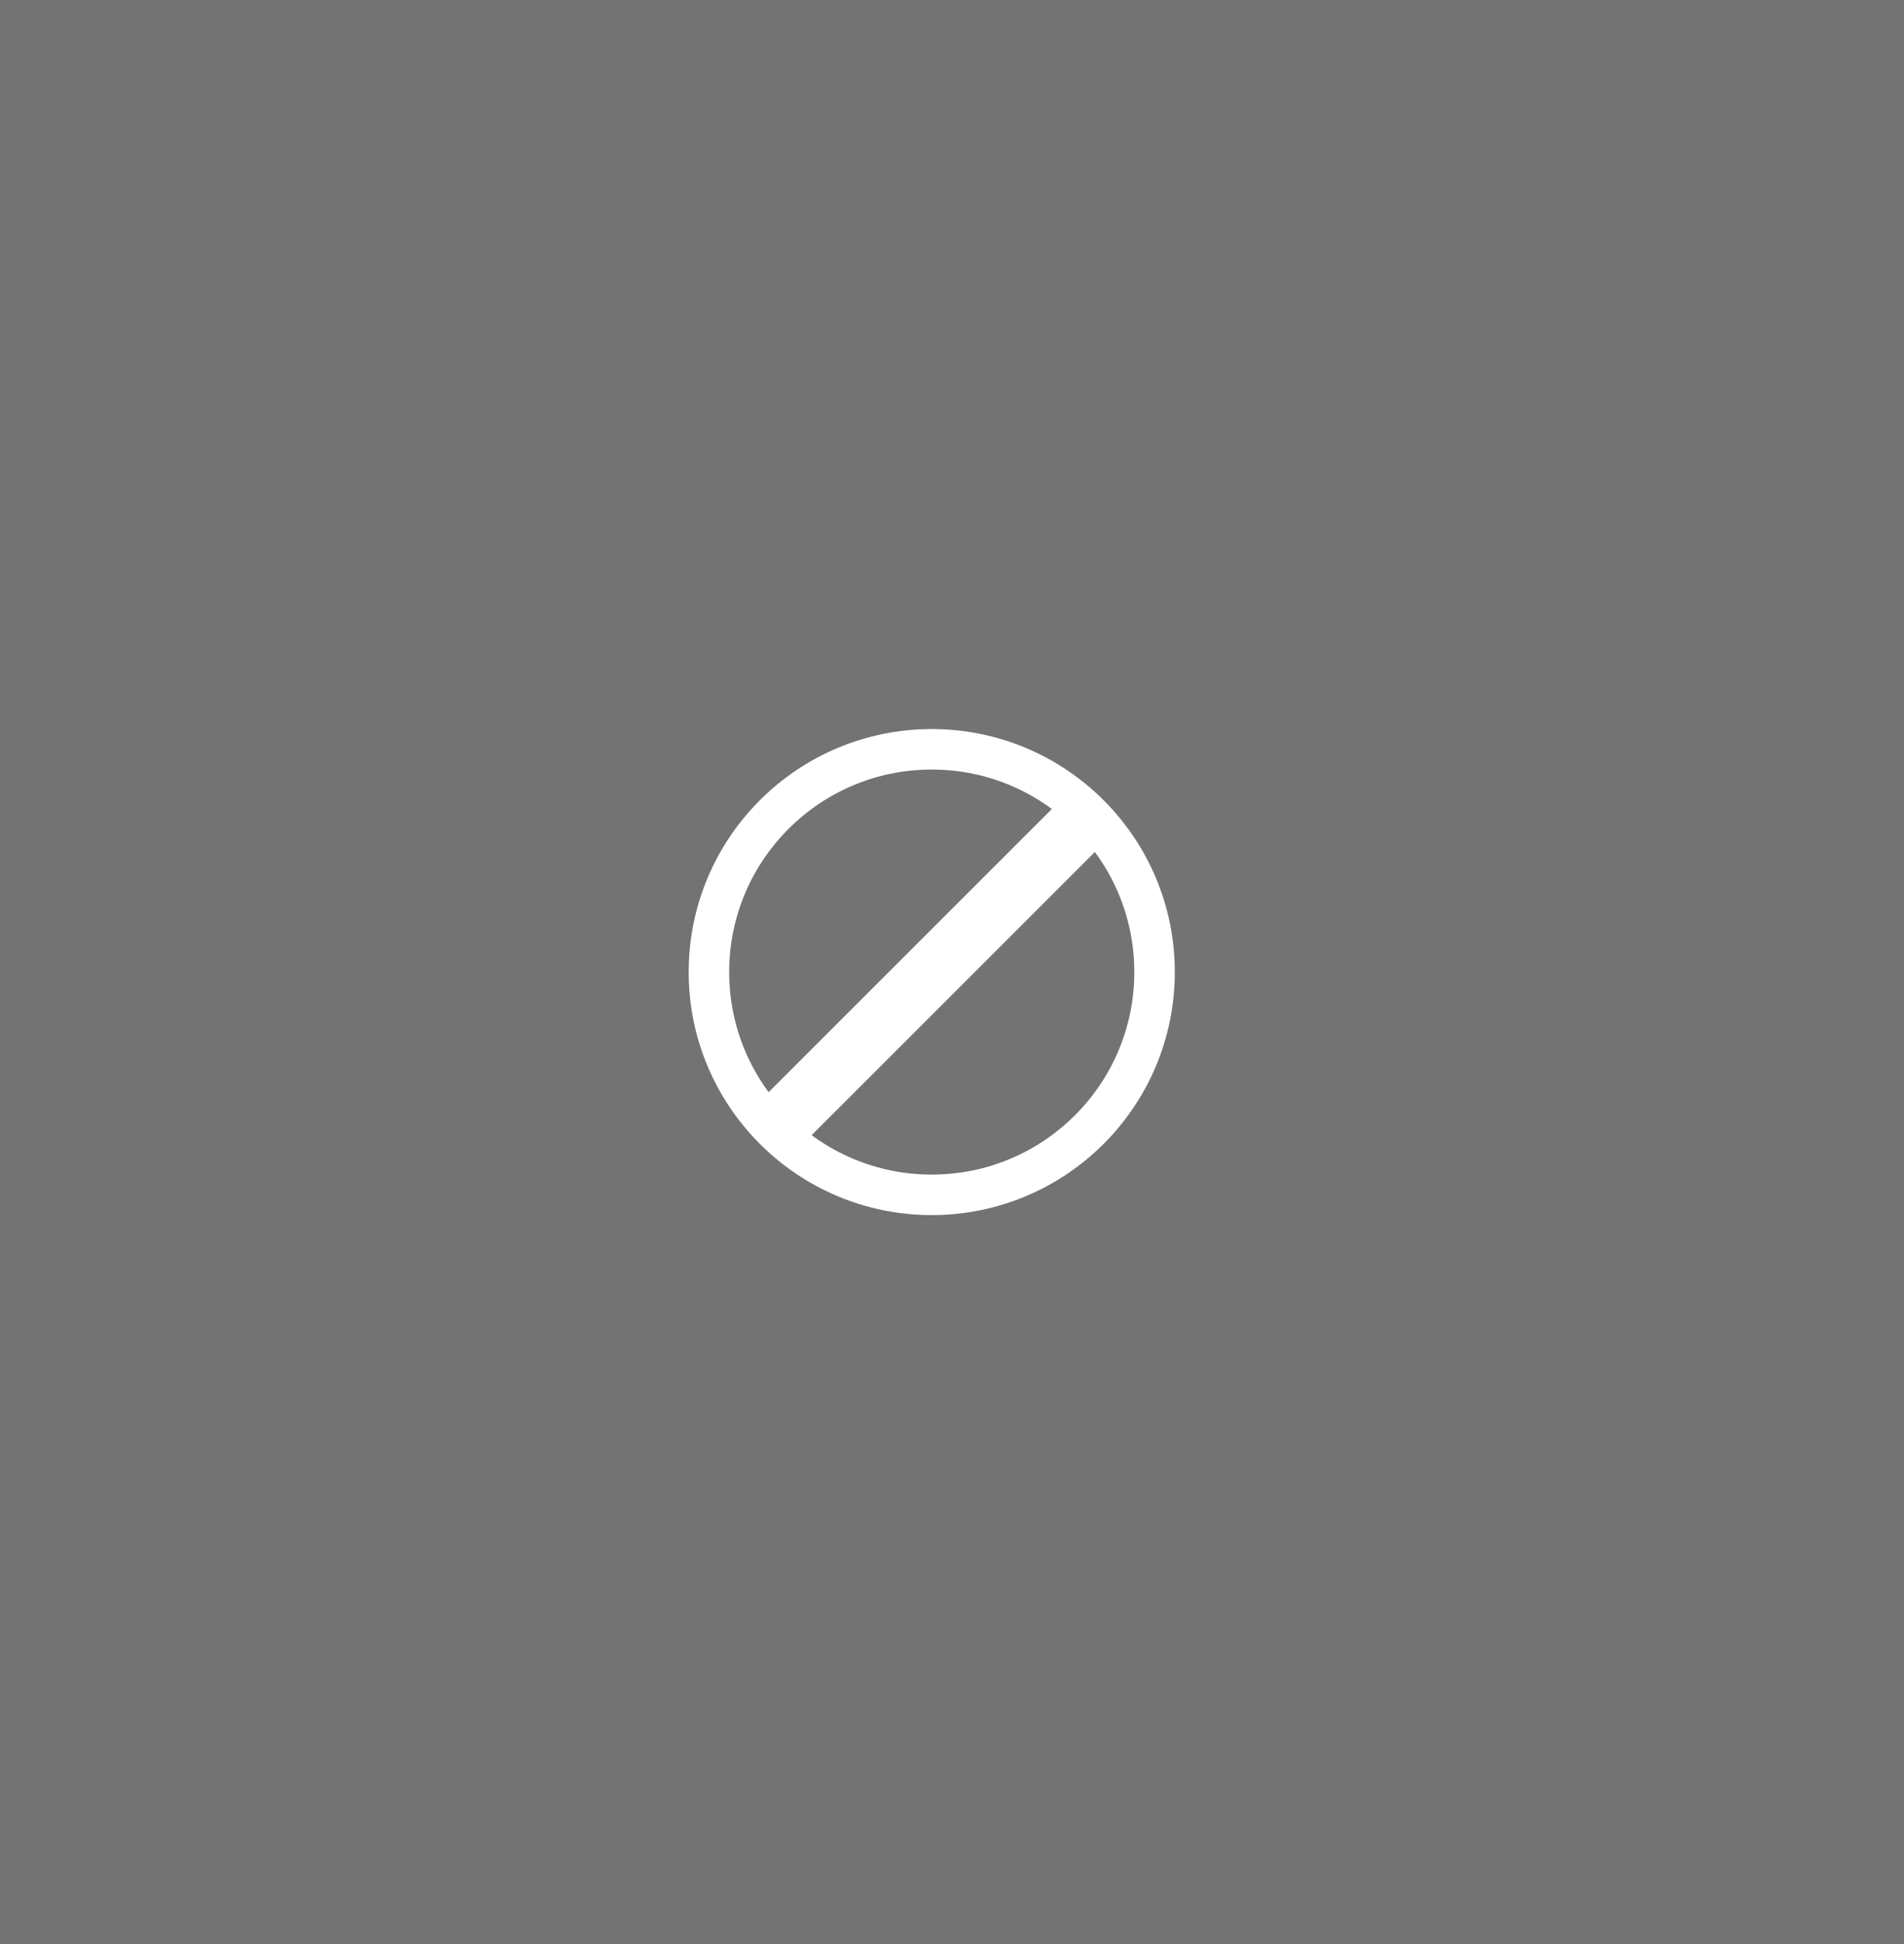 <svg width="47" height="48" viewBox="0 0 47 48" fill="none" xmlns="http://www.w3.org/2000/svg">
<rect x="0" y="0" width="47" height="48" fill="#808080" stroke="none"/>
<rect width="47" height="48" transform="matrix(-1 0 0 1 47 0)" fill="black" fill-opacity="0.1"/>
<path d="M26.536 20.464L19.465 27.535" stroke="white" stroke-width="1.5" stroke-linecap="round"/>
<circle cx="6" cy="6" r="5.5" transform="matrix(-1 0 0 1 29 18)" stroke="white"/>
</svg>
